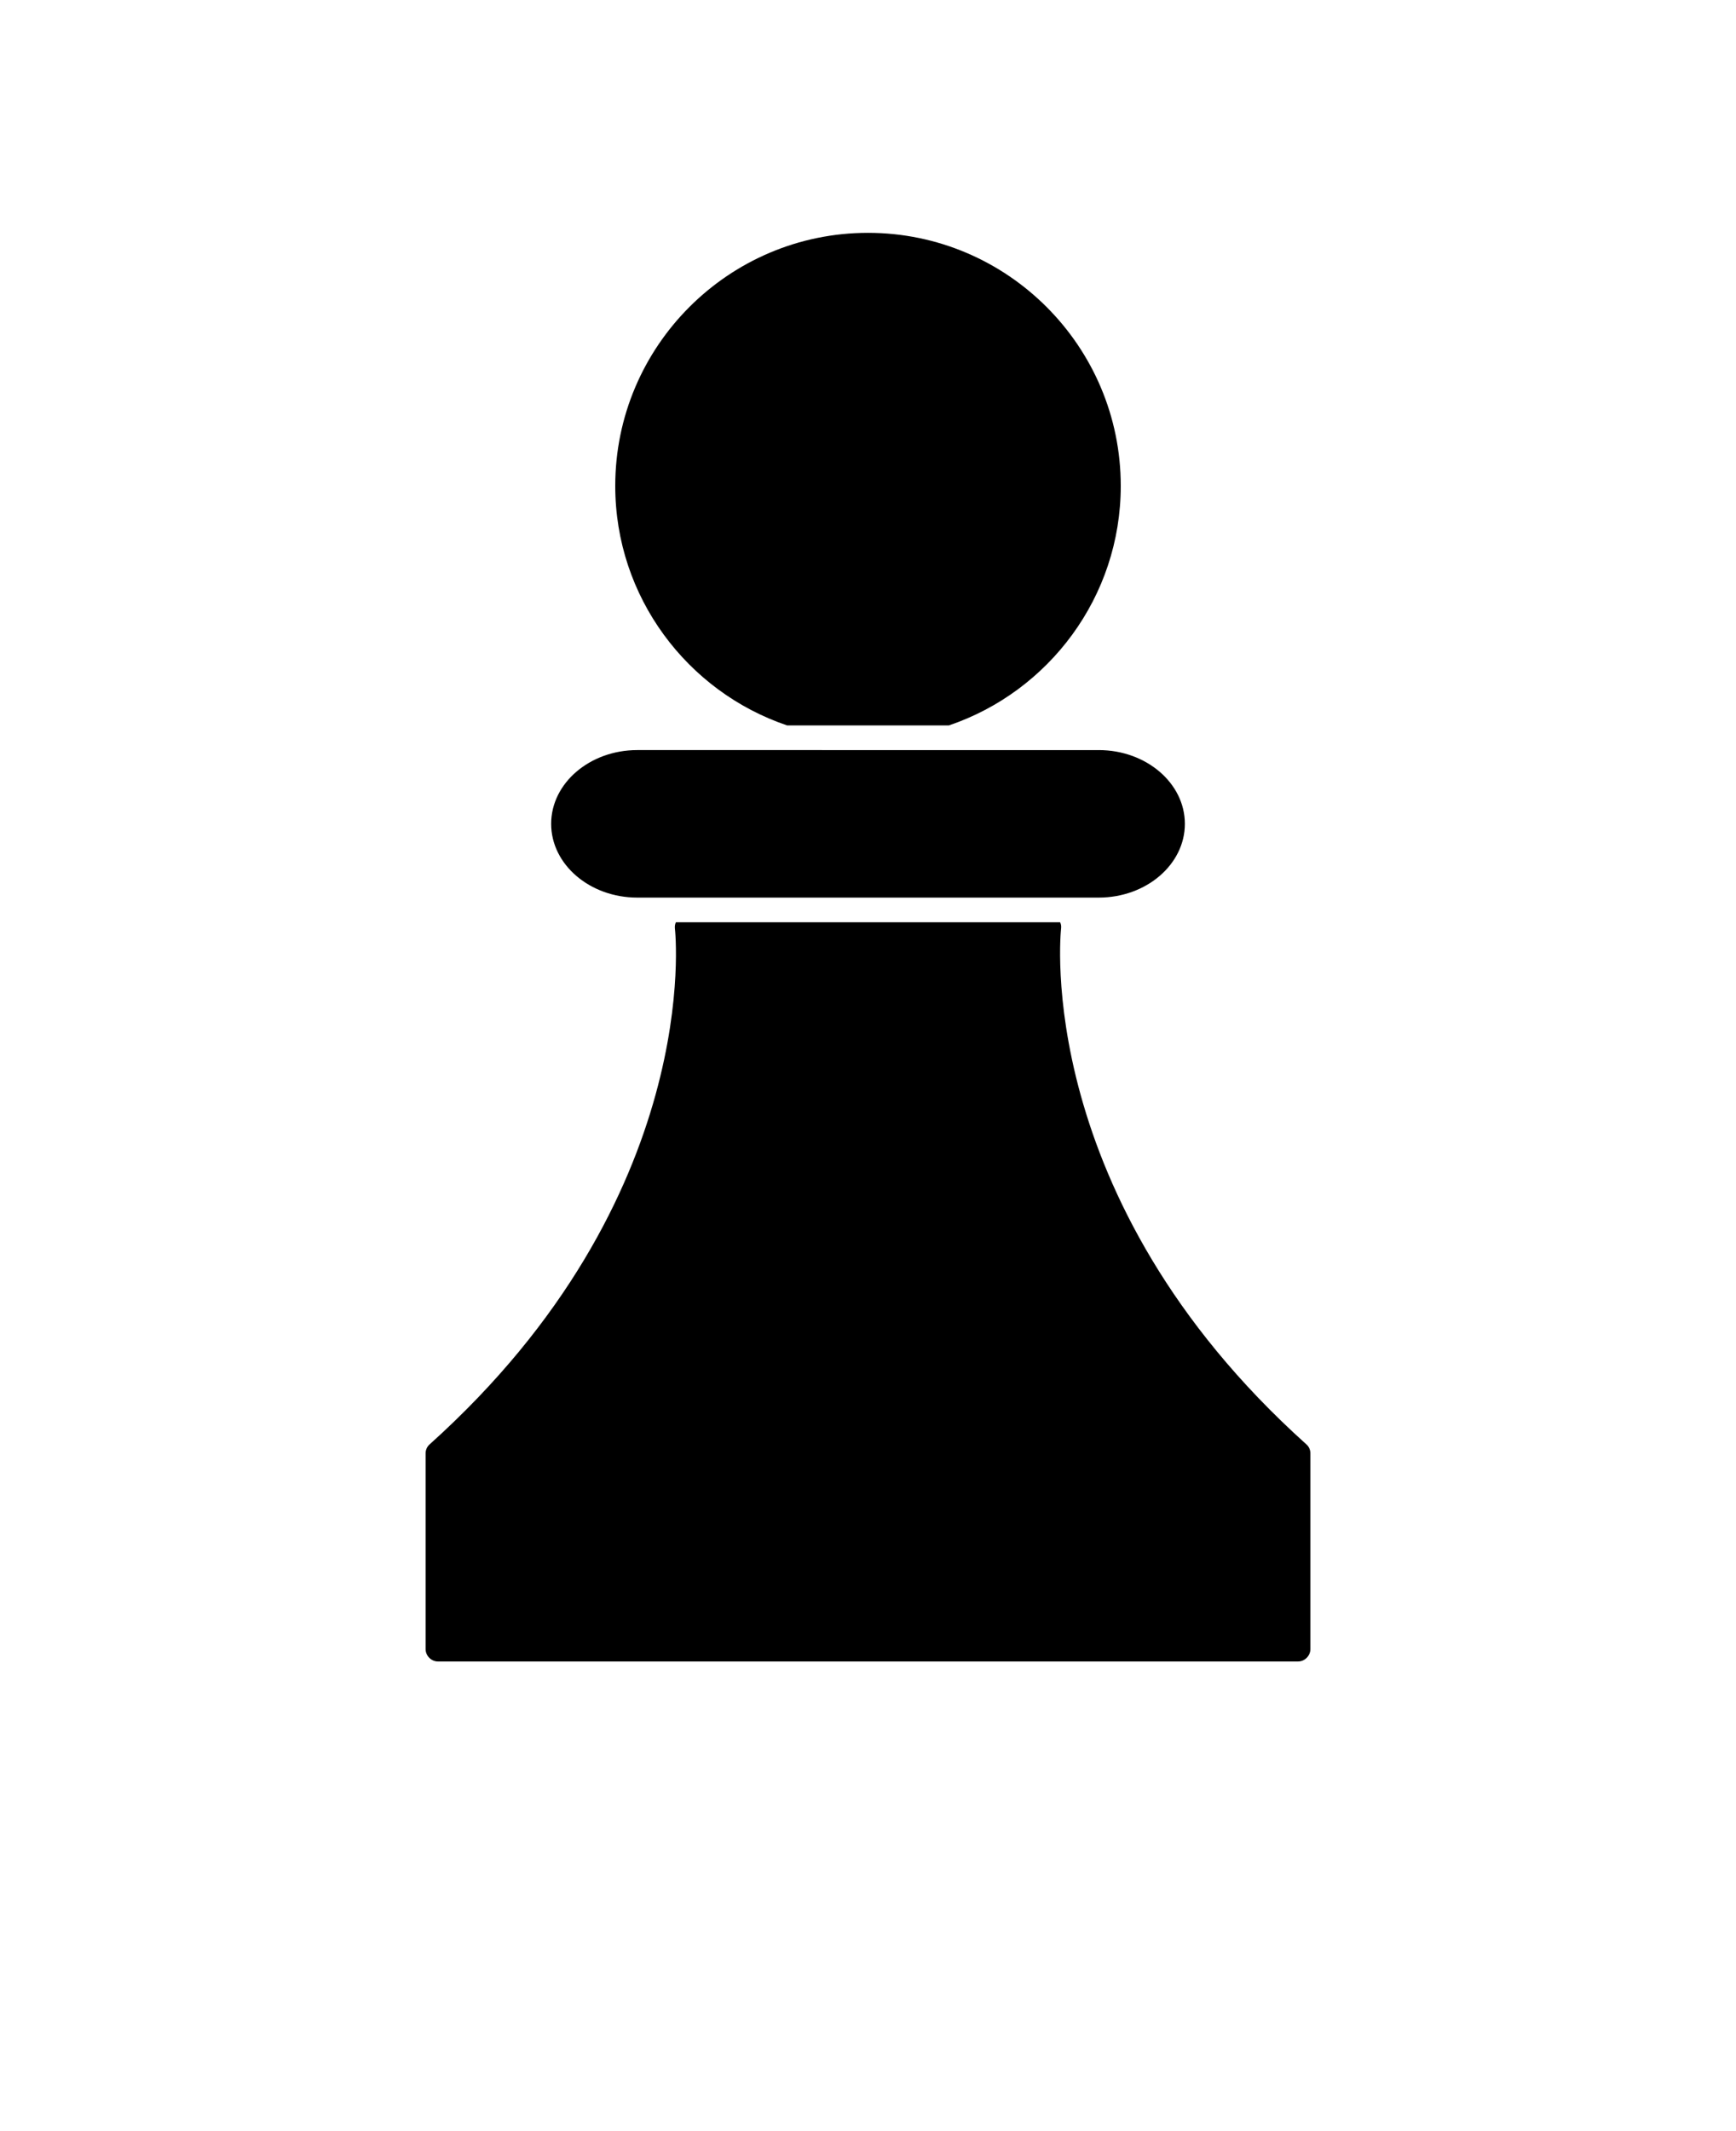 <svg xmlns="http://www.w3.org/2000/svg" xmlns:xlink="http://www.w3.org/1999/xlink" version="1.1" x="0px" y="0px" viewBox="-3.2 -6.4 70.4 86.4" style="enable-background:new 0 0 64 64;" xml:space="preserve"><g><path d="M44.85,27c0,1.65-1.569,2.99-3.489,2.99H22.64c-1.92,0-3.489-1.34-3.489-2.99s1.569-2.99,3.489-2.99H41.36   C43.28,24.01,44.85,25.35,44.85,27z"/><path d="M42.25,13.3c0,4.5-2.92,8.34-6.97,9.71H28.72c-4.05-1.37-6.97-5.21-6.97-9.71c0-5.66,4.6-10.26,10.25-10.26   S42.25,7.64,42.25,13.3z"/><path d="M49.94,52.52v7.94c0,0.27-0.23,0.5-0.5,0.5H14.56c-0.27,0-0.5-0.23-0.5-0.5v-7.94c0-0.14,0.061-0.28,0.171-0.37   c11.149-10.02,9.949-20.8,9.939-20.9c-0.01-0.09,0-0.18,0.04-0.26h15.58c0.04,0.08,0.05,0.16,0.04,0.25   c-0.01,0.11-1.19,10.91,9.939,20.91C49.88,52.24,49.94,52.38,49.94,52.52z"/></g></svg>